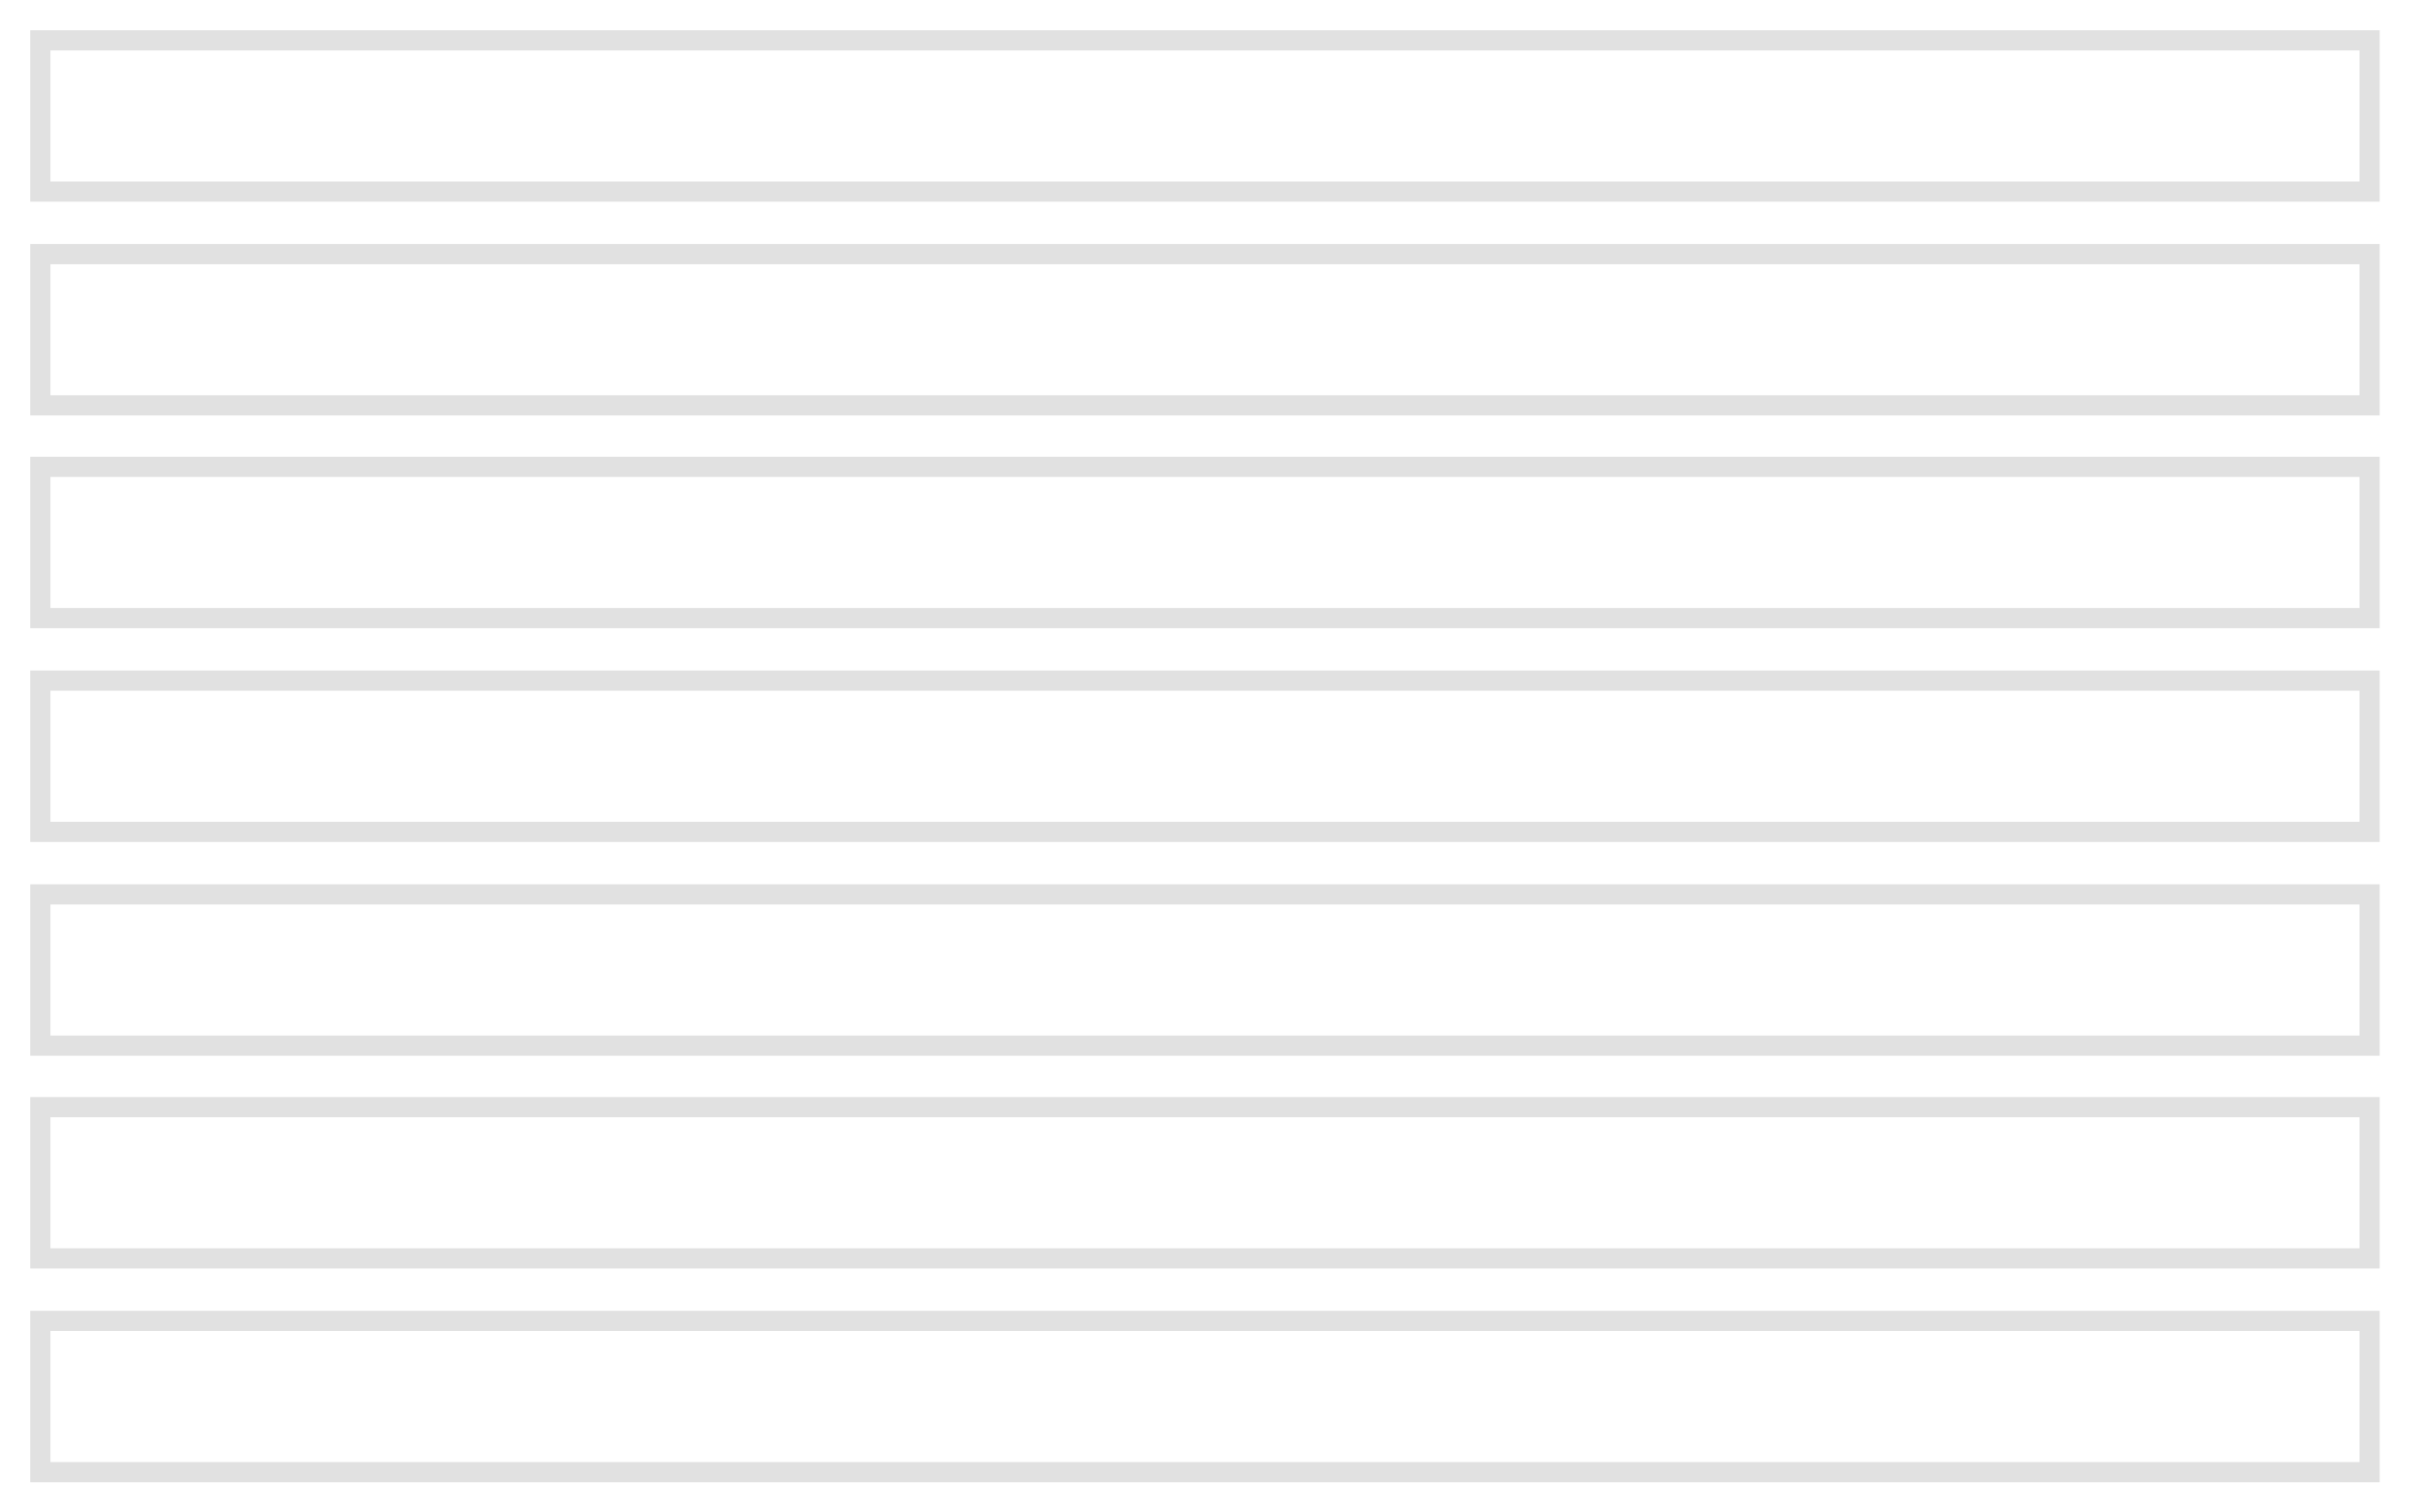 <?xml version="1.0" encoding="utf-8"?>
<!-- Generator: Adobe Illustrator 24.0.1, SVG Export Plug-In . SVG Version: 6.00 Build 0)  -->
<svg version="1.1" id="Layer_1" xmlns="http://www.w3.org/2000/svg" xmlns:xlink="http://www.w3.org/1999/xlink" x="0px" y="0px"
	 viewBox="0 0 240 150" style="enable-background:new 0 0 240 150;" xml:space="preserve">
<style type="text/css">
	.st0{fill:none;stroke:#E1E1E1;stroke-width:2;}
</style>
<title>test4Artboard 1</title>
<rect x="4" y="4" class="st0" width="231" height="15"/>
<rect x="4" y="67.5" class="st0" width="231" height="15"/>
<rect x="4" y="25.2" class="st0" width="231" height="15"/>
<rect x="4" y="131" class="st0" width="231" height="15"/>
<rect x="4" y="46.3" class="st0" width="231" height="15"/>
<rect x="4" y="109.8" class="st0" width="231" height="15"/>
<rect x="4" y="88.7" class="st0" width="231" height="15"/>
</svg>
